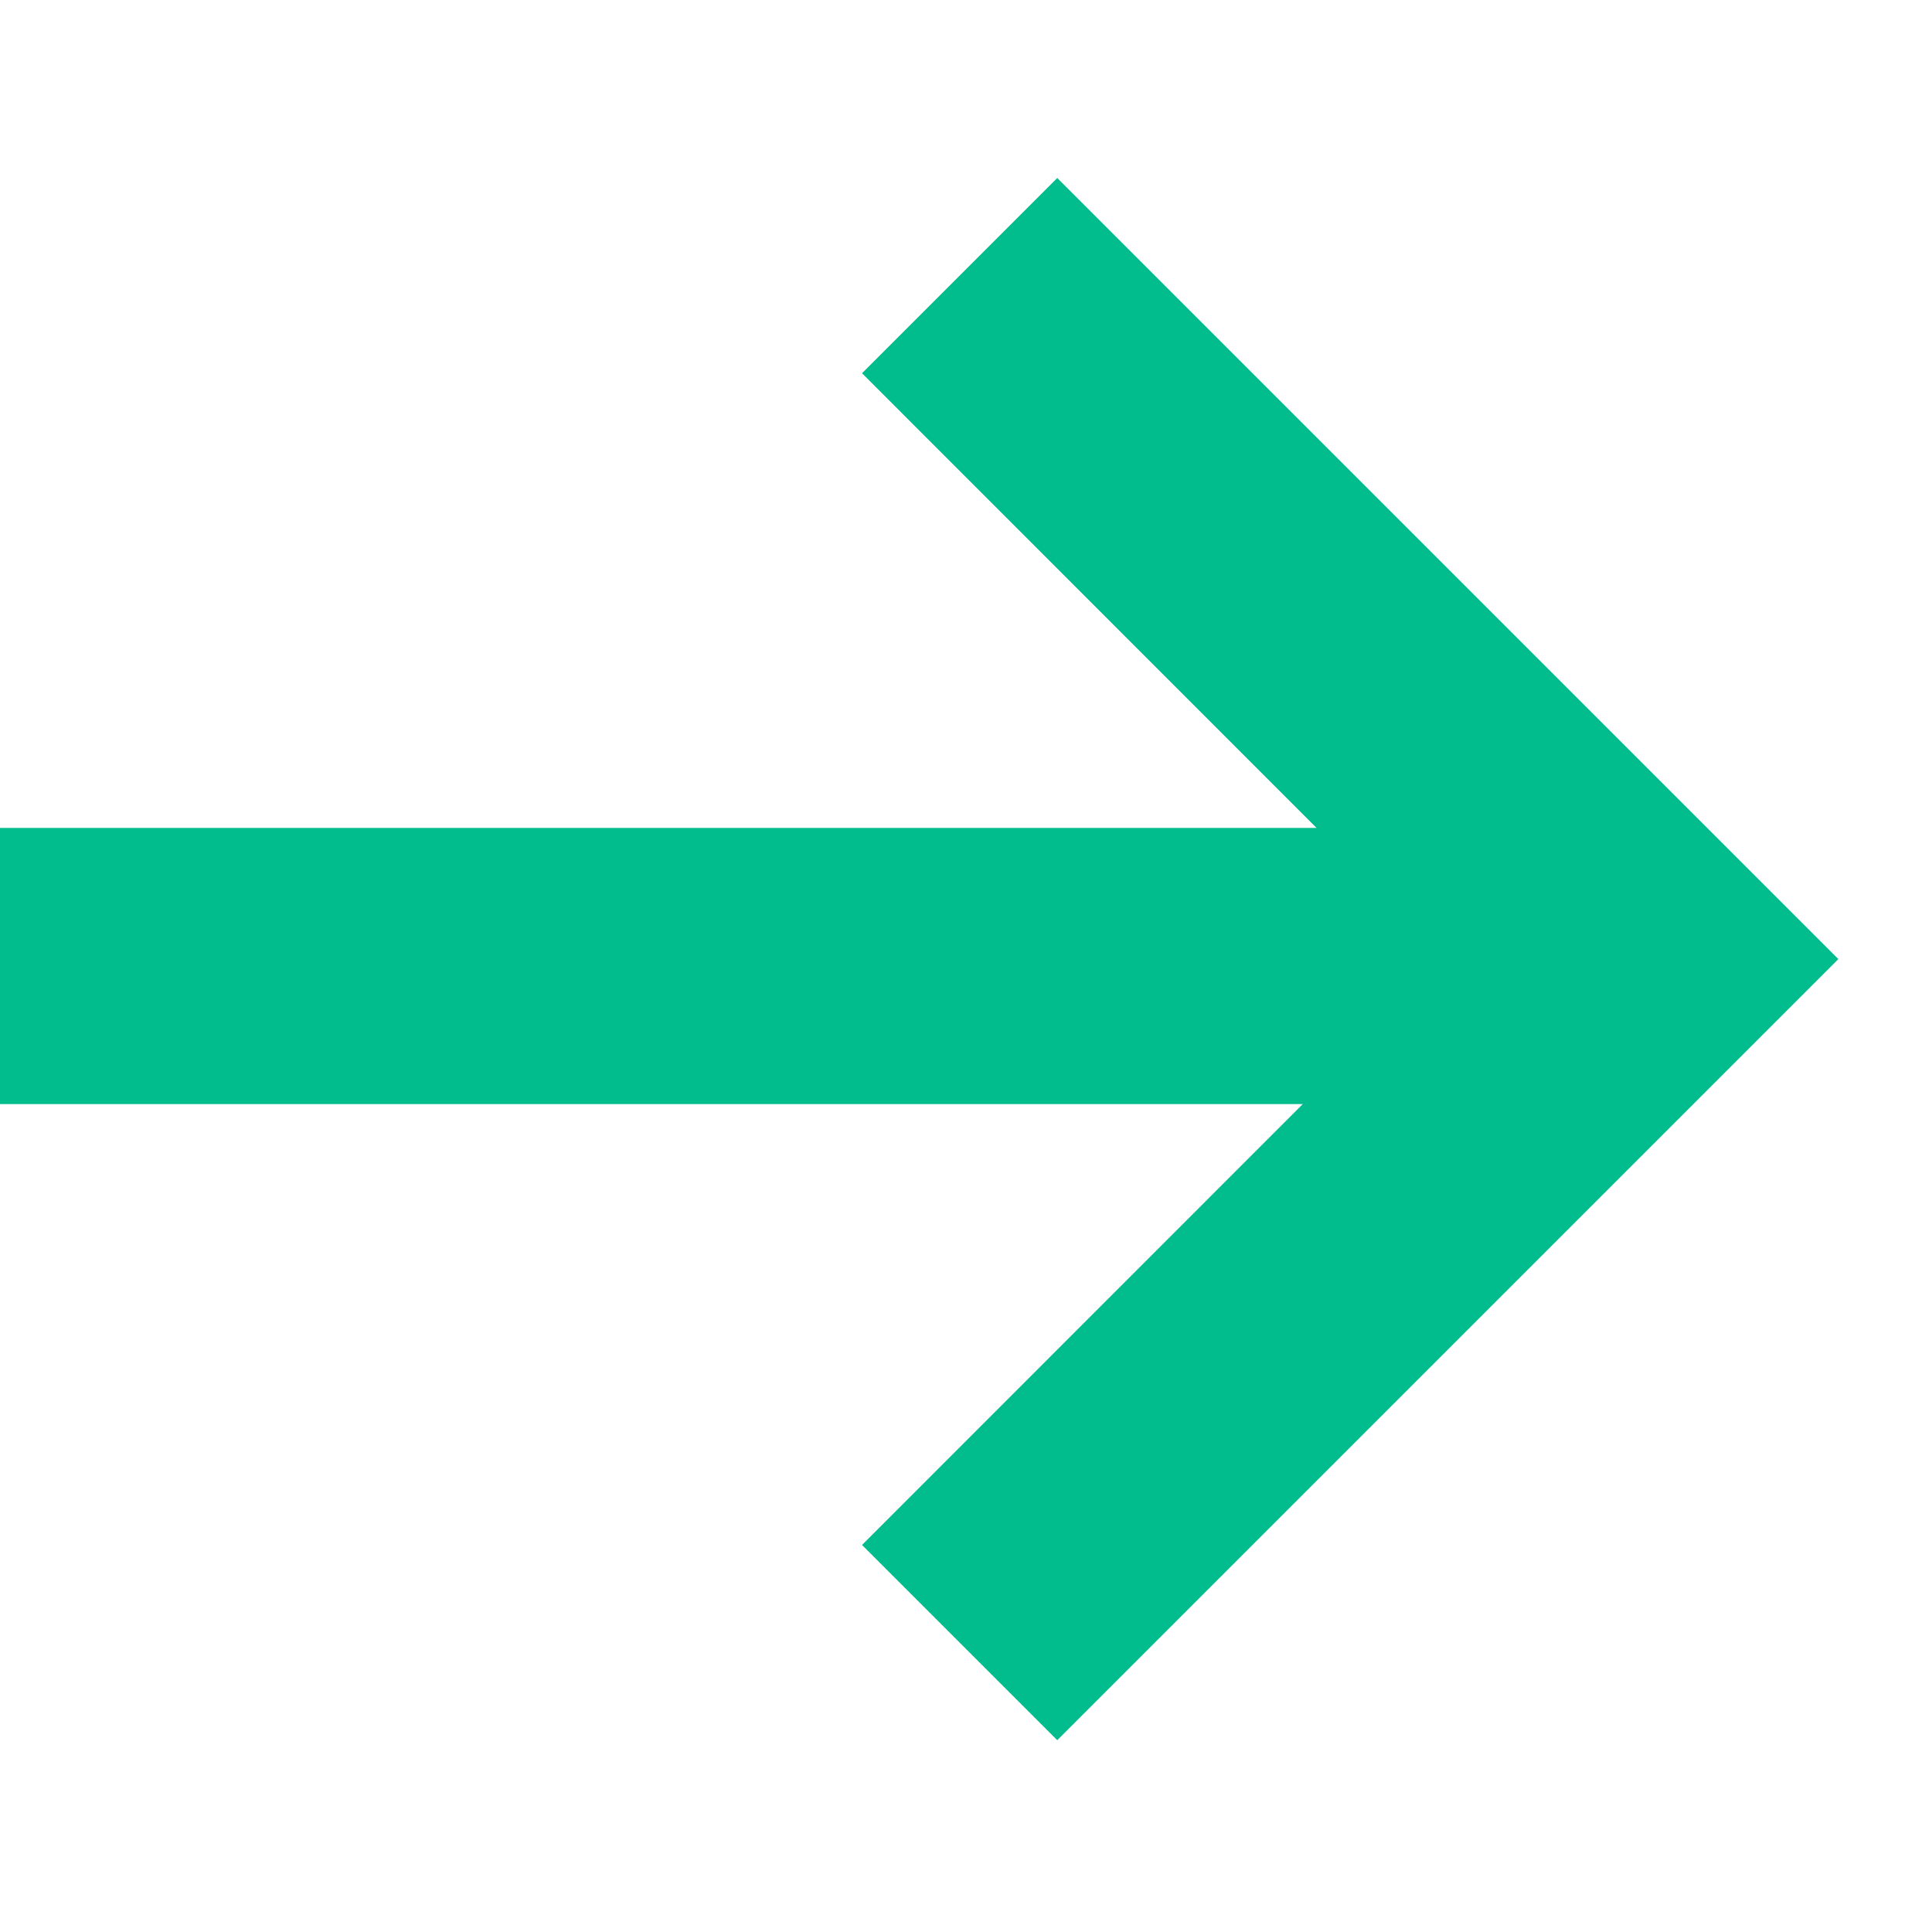 <svg viewBox="0 0 1194 1024" xmlns="http://www.w3.org/2000/svg" width="13px" height="13px" fill="#01BC8D"><defs><style></style></defs><path d="M813.653 426.667L532.736 145.664 653.397 25.003l482.731 482.73-482.73 482.731-120.662-120.661 272.384-272.47H0V426.667h813.653z"></path></svg>